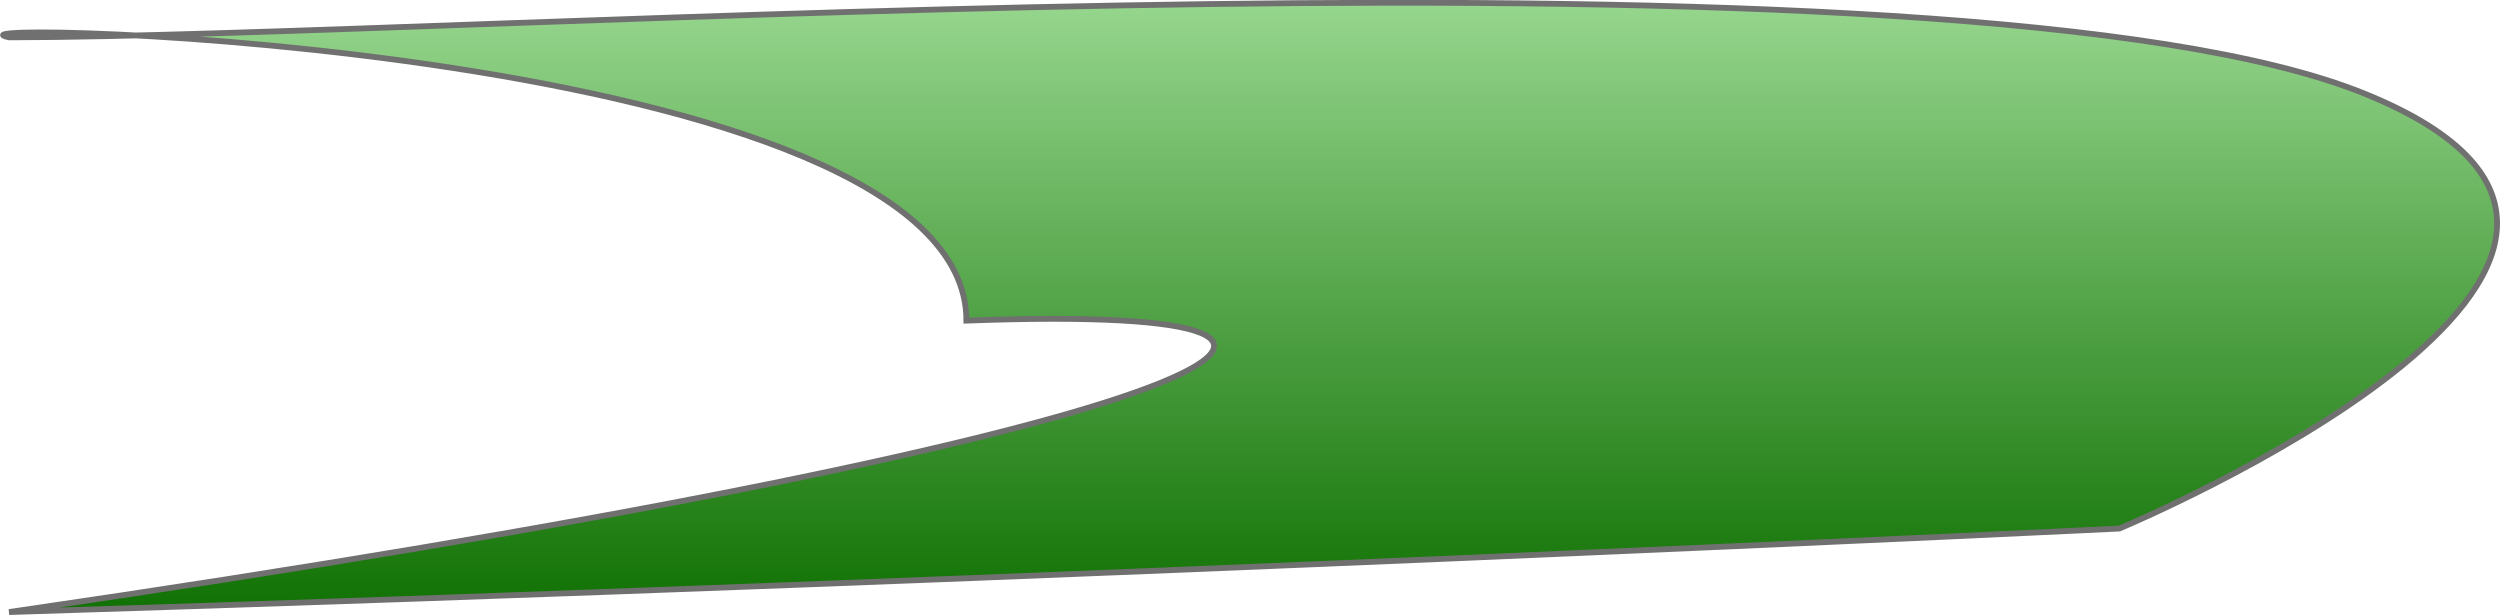<svg xmlns="http://www.w3.org/2000/svg" xmlns:xlink="http://www.w3.org/1999/xlink" width="429.307" height="105.602" viewBox="0 0 429.307 105.602">
  <defs>
    <style>
      .cls-1 {
        stroke: #707070;
        fill: url(#linear-gradient);
      }
    </style>
    <linearGradient id="linear-gradient" x1="0.5" x2="0.5" y2="1" gradientUnits="objectBoundingBox">
      <stop offset="0" stop-color="#a6e29e"/>
      <stop offset="1" stop-color="#107103"/>
    </linearGradient>
  </defs>
  <path id="Path_1" data-name="Path 1" class="cls-1" d="M-320.189,67.117c78.928-.039,335.336-18.432,404.577,9.7s-42.194,74.65-42.194,74.65-178.512,8.655-362.383,14.342c209.837-30.571,250.948-53.29,164.4-50.045C-155.792,68.159-336.468,63.832-320.189,67.117Z" transform="translate(321.745 -60.704)"/>
</svg>
